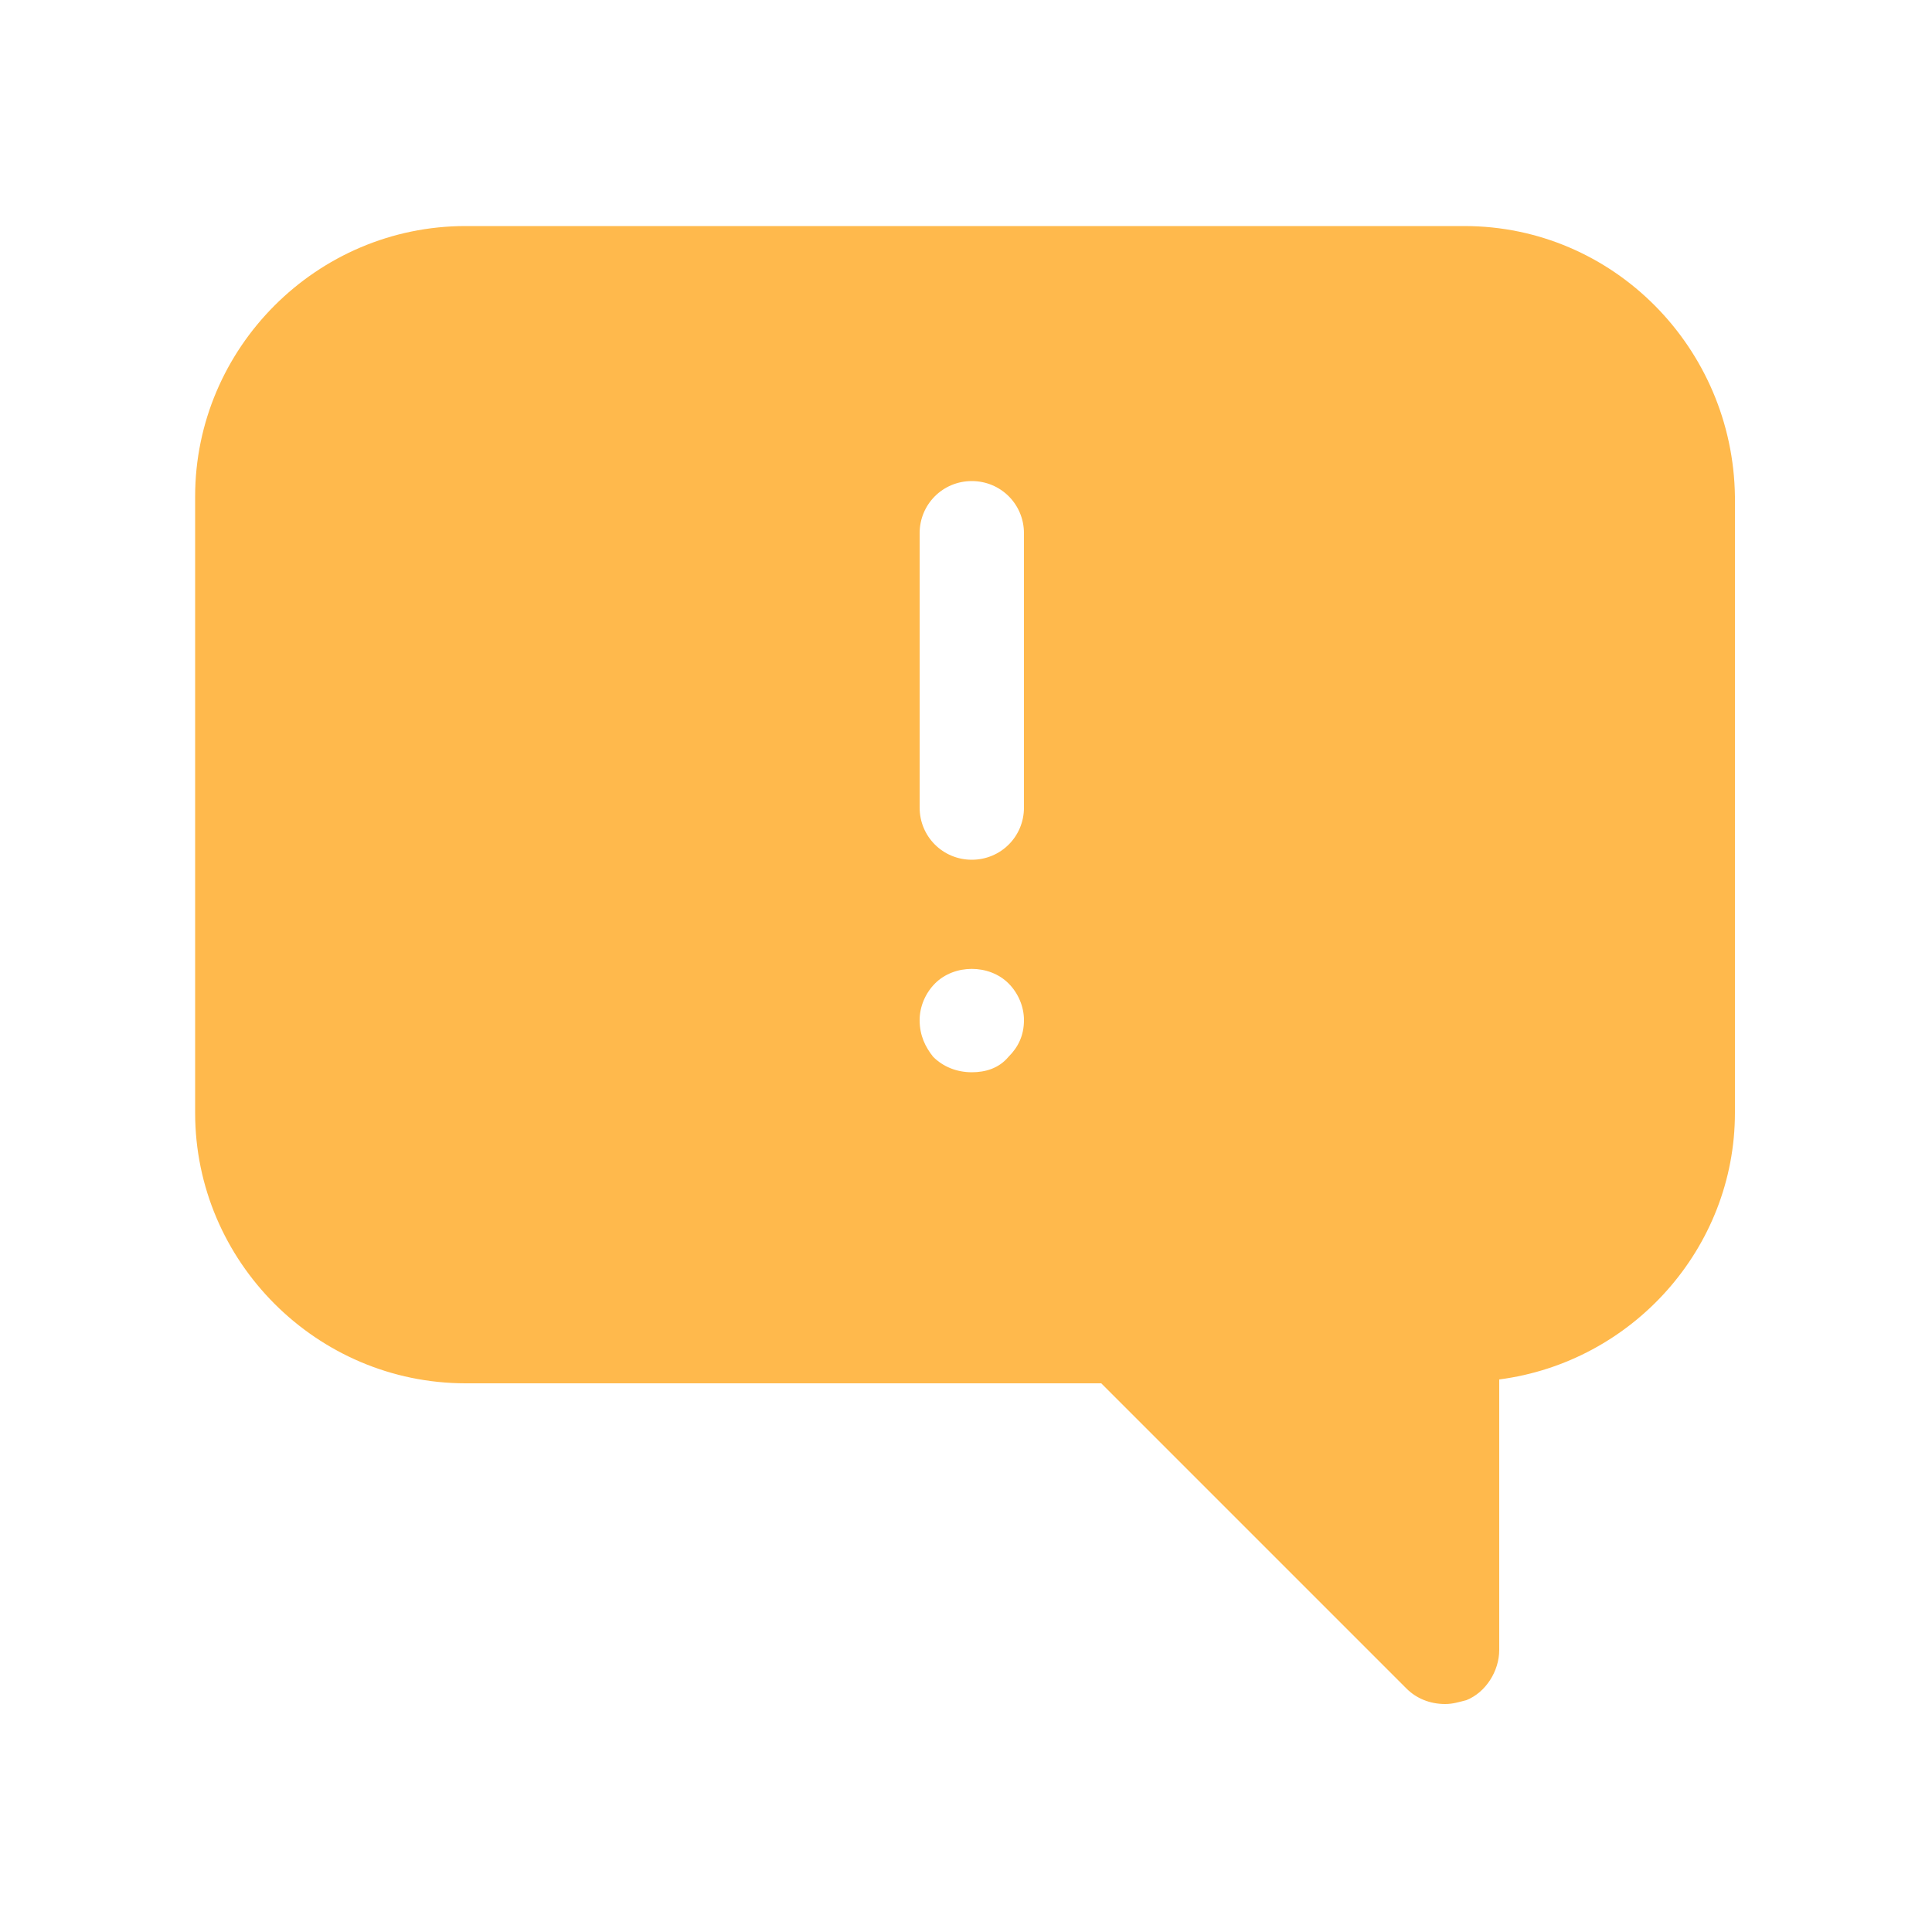 <?xml version="1.0" encoding="UTF-8"?>
<svg width="1200pt" height="1200pt" version="1.1" viewBox="0 0 1200 1200" xmlns="http://www.w3.org/2000/svg">
 <path d="m909.6 140.4h-620.4c-92.398 0-168 75.602-168 168v382.8c0 92.398 75.602 168 168 168h394.8l189.6 189.6c6 6 14.398 9.602 24 9.602 4.801 0 8.398-1.199 13.199-2.398 12-4.801 20.398-18 20.398-31.199v-168c82.801-10.801 146.4-81.602 146.4-165.6l0.004-382.8c-1.203-92.398-75.602-168-168-168zm-283.2 516c-6 7.199-14.398 9.602-22.801 9.602-9.602 0-18-3.602-24-9.602-4.801-6-8.398-13.199-8.398-22.801 0-8.398 3.602-16.801 9.602-22.801 12-12 33.602-12 45.602 0 6 6 9.602 14.398 9.602 22.801-0.004 9.602-3.606 16.801-9.605 22.801zm9.602-154.8c0 18-14.398 32.398-32.398 32.398s-32.398-14.398-32.398-32.398l-0.004-170.4c0-18 14.398-32.398 32.398-32.398s32.398 14.398 32.398 32.398z" fill="#ffb94c"/>
</svg>
